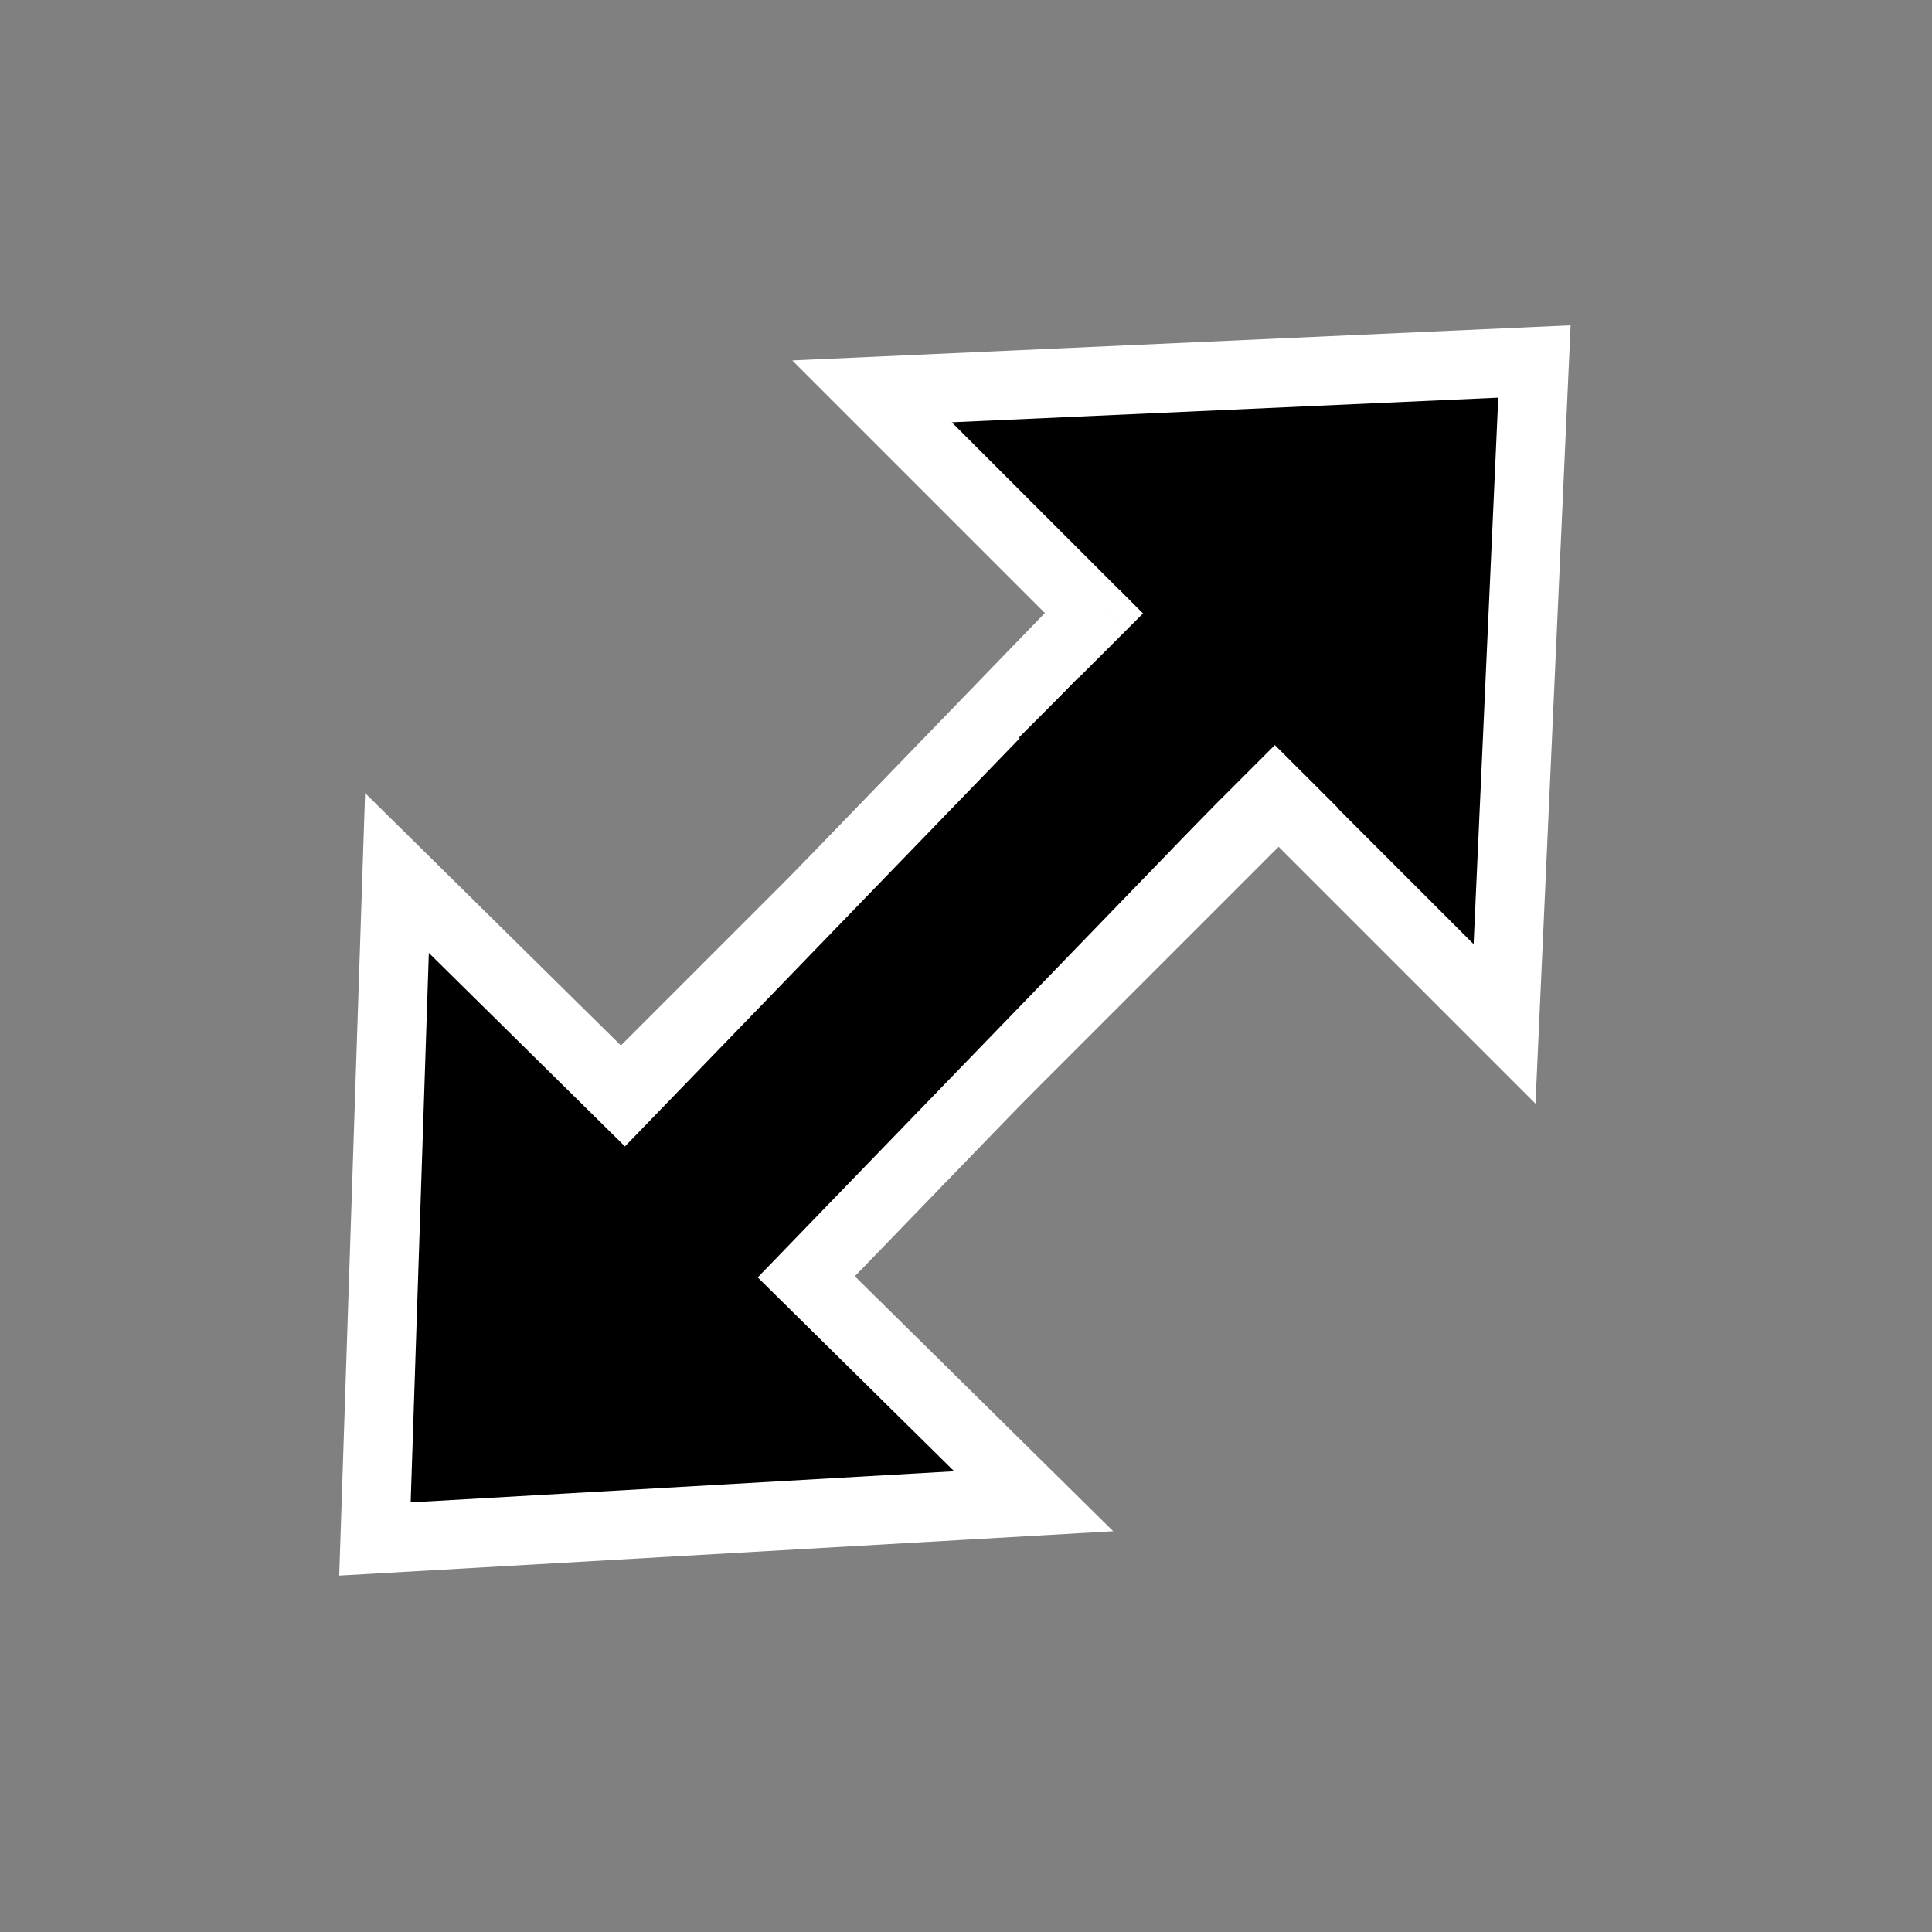 <svg width="28" height="28" viewBox="0 0 28 28" fill="none" xmlns="http://www.w3.org/2000/svg">
<rect x="0" y="0" width="28" height="28" fill="#808080" stroke="none"/>
<path d="M22.238 5.238L21.758 14.792L12.685 5.719L22.238 5.238Z" fill="black"/>
<path d="M9.223 15.634L15.912 8.946L12.638 5.672L22.238 5.239L21.805 14.839L18.531 11.565L11.842 18.254L9.223 15.634Z" stroke="white"/>
<path d="M5.434 22.304L5.8 12.699L14.934 21.71L5.434 22.304Z" fill="black"/>
<rect x="16.611" y="8.246" width="3.704" height="11.955" transform="rotate(45 16.611 8.246)" fill="black"/>
<path d="M18.262 11.705L11.685 18.505L14.981 21.757L5.434 22.304L5.753 12.652L9.049 15.904L15.626 9.104L18.262 11.705Z" stroke="white"/>
<rect width="4.461" height="0.319" transform="matrix(0.708 0.707 -0.706 0.709 16.225 8.55)" fill="white"/>
<rect x="16.809" y="8.647" width="2.7" height="2.886" transform="rotate(45 16.809 8.647)" fill="black"/>
</svg>
